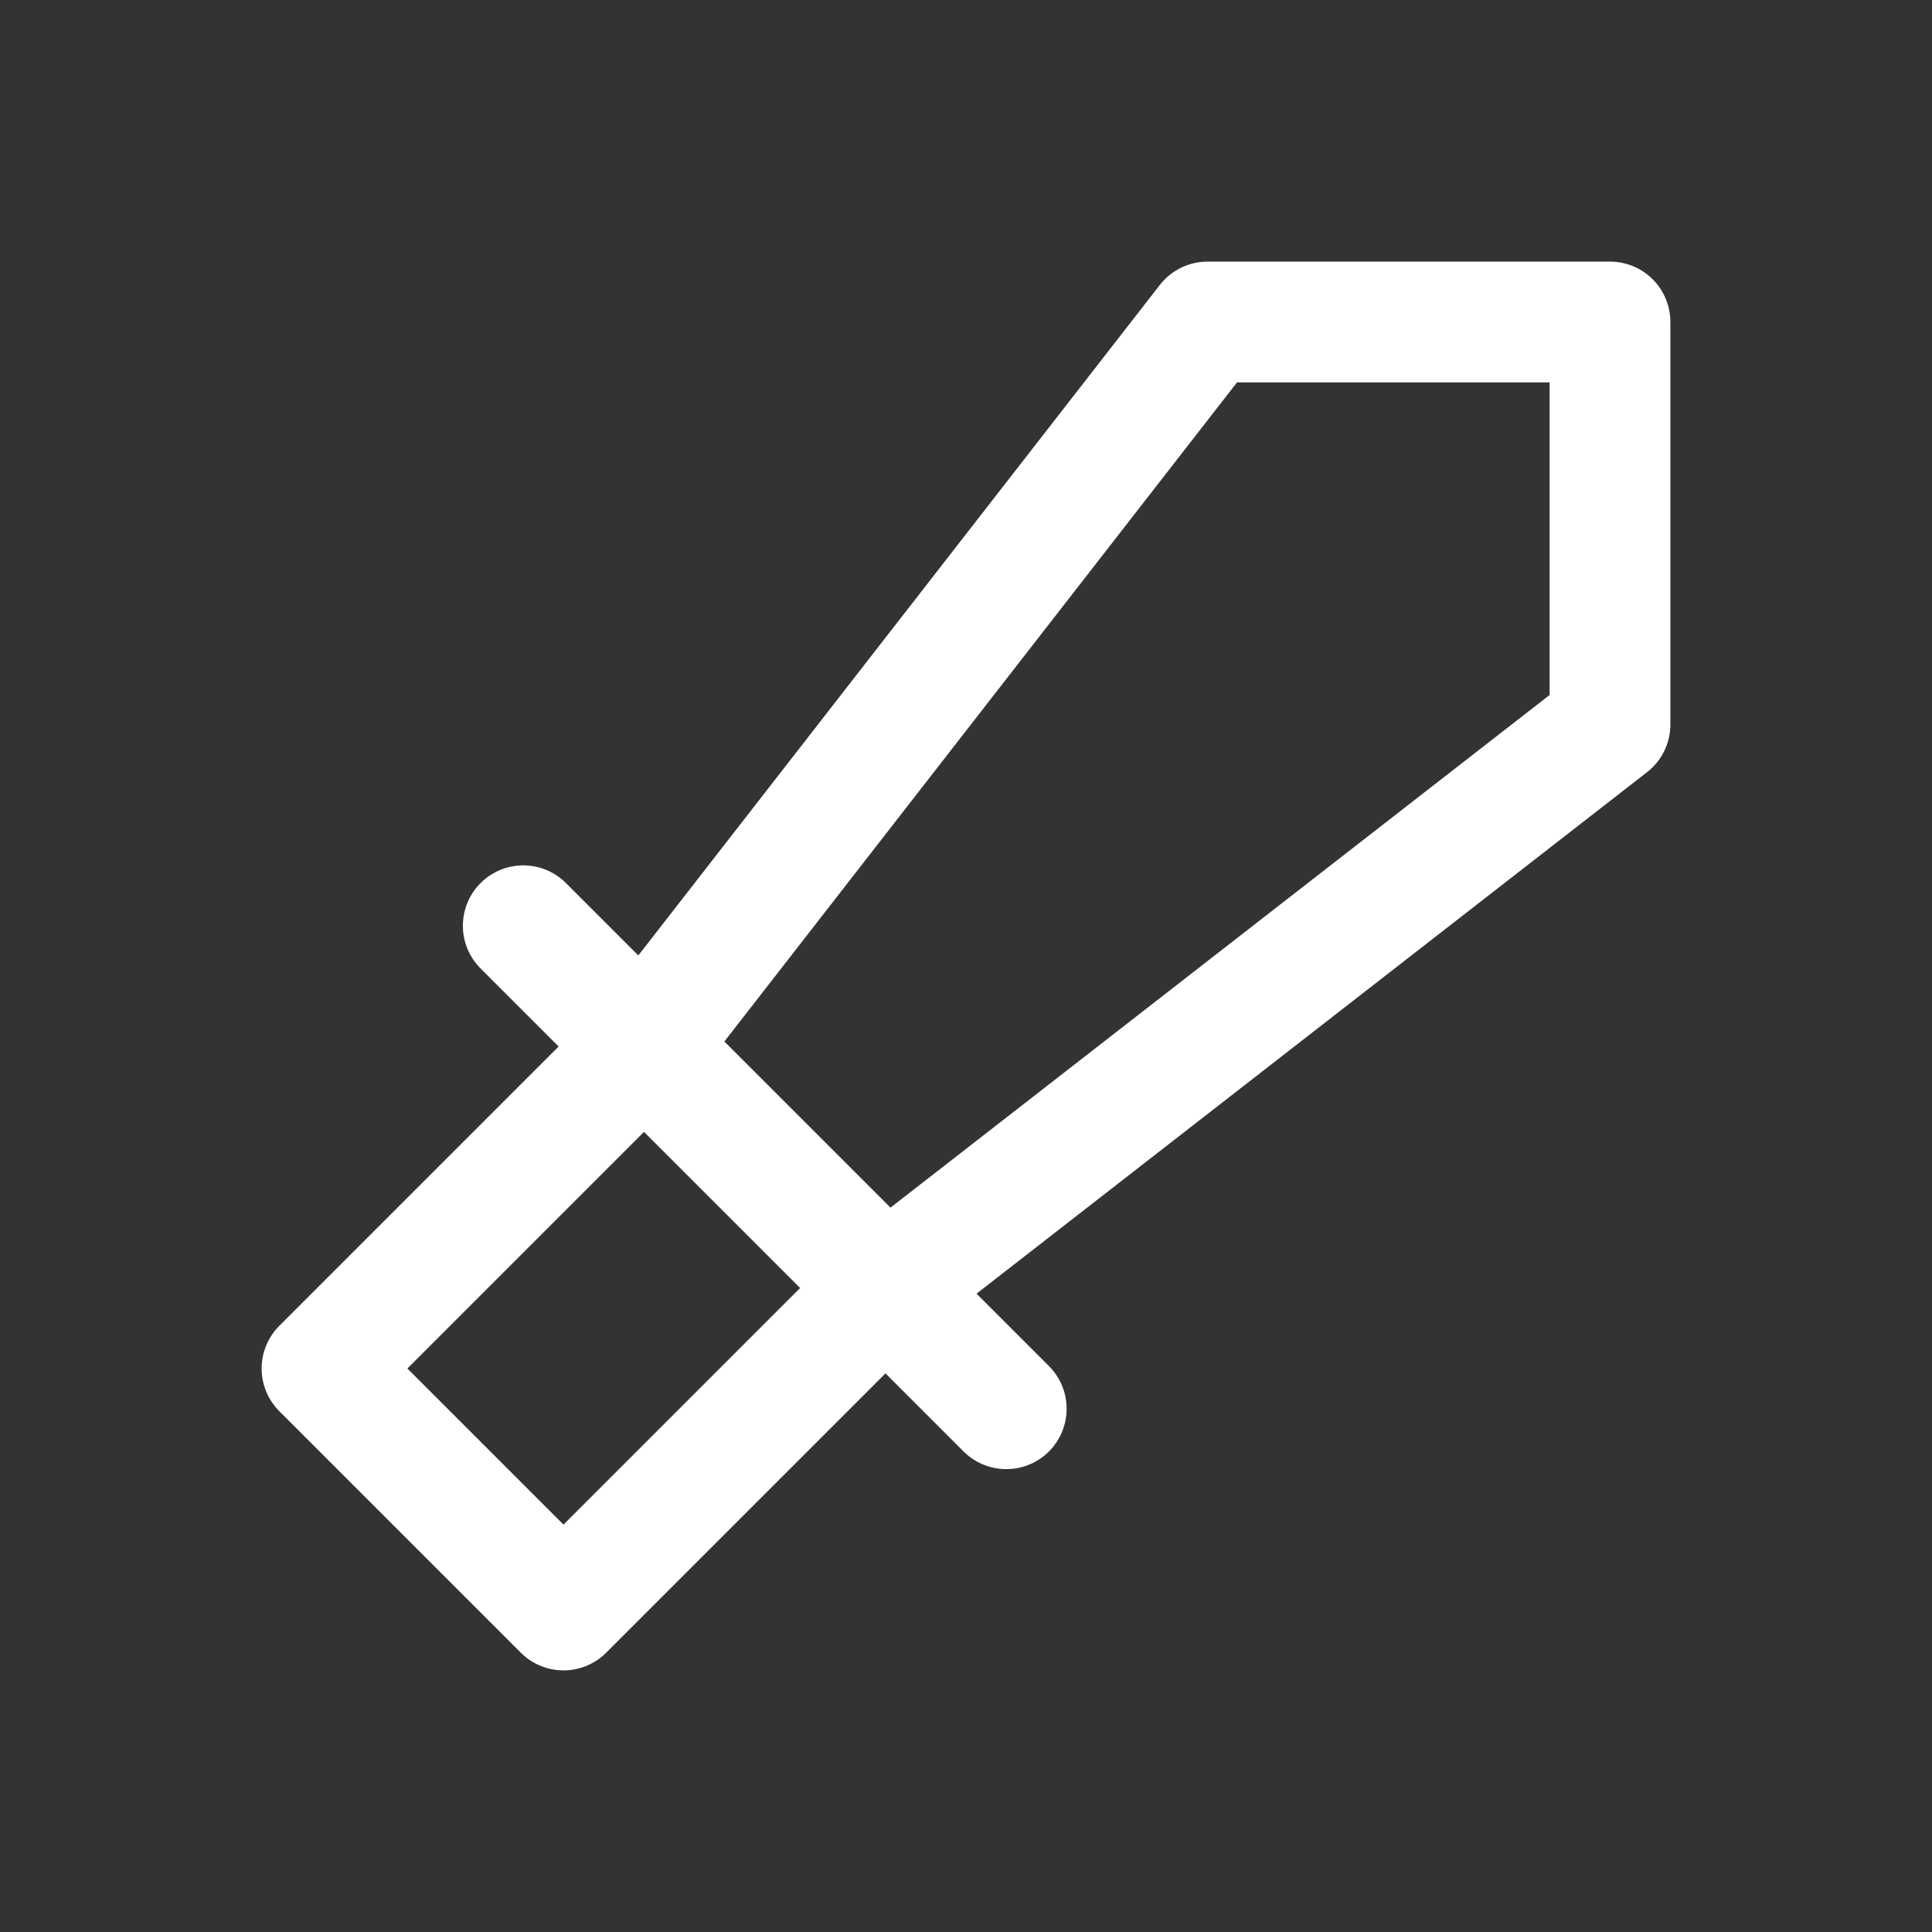 <svg xmlns="http://www.w3.org/2000/svg" class="icon icon-tabler icon-tabler-sword" width="24" height="24" viewBox="0 0 24 24" stroke-width="1.5" stroke="#ffffff" fill="none" stroke-linecap="round" stroke-linejoin="round"><rect x="0" y="0" width="24" height="24" fill="#333333" stroke="none"/>  <path stroke="none" d="M0 0h24v24H0z" fill="none"/>  <path d="M20 4v5l-9 7l-4 4l-3 -3l4 -4l7 -9z" />  <path d="M6.5 11.5l6 6" /></svg>